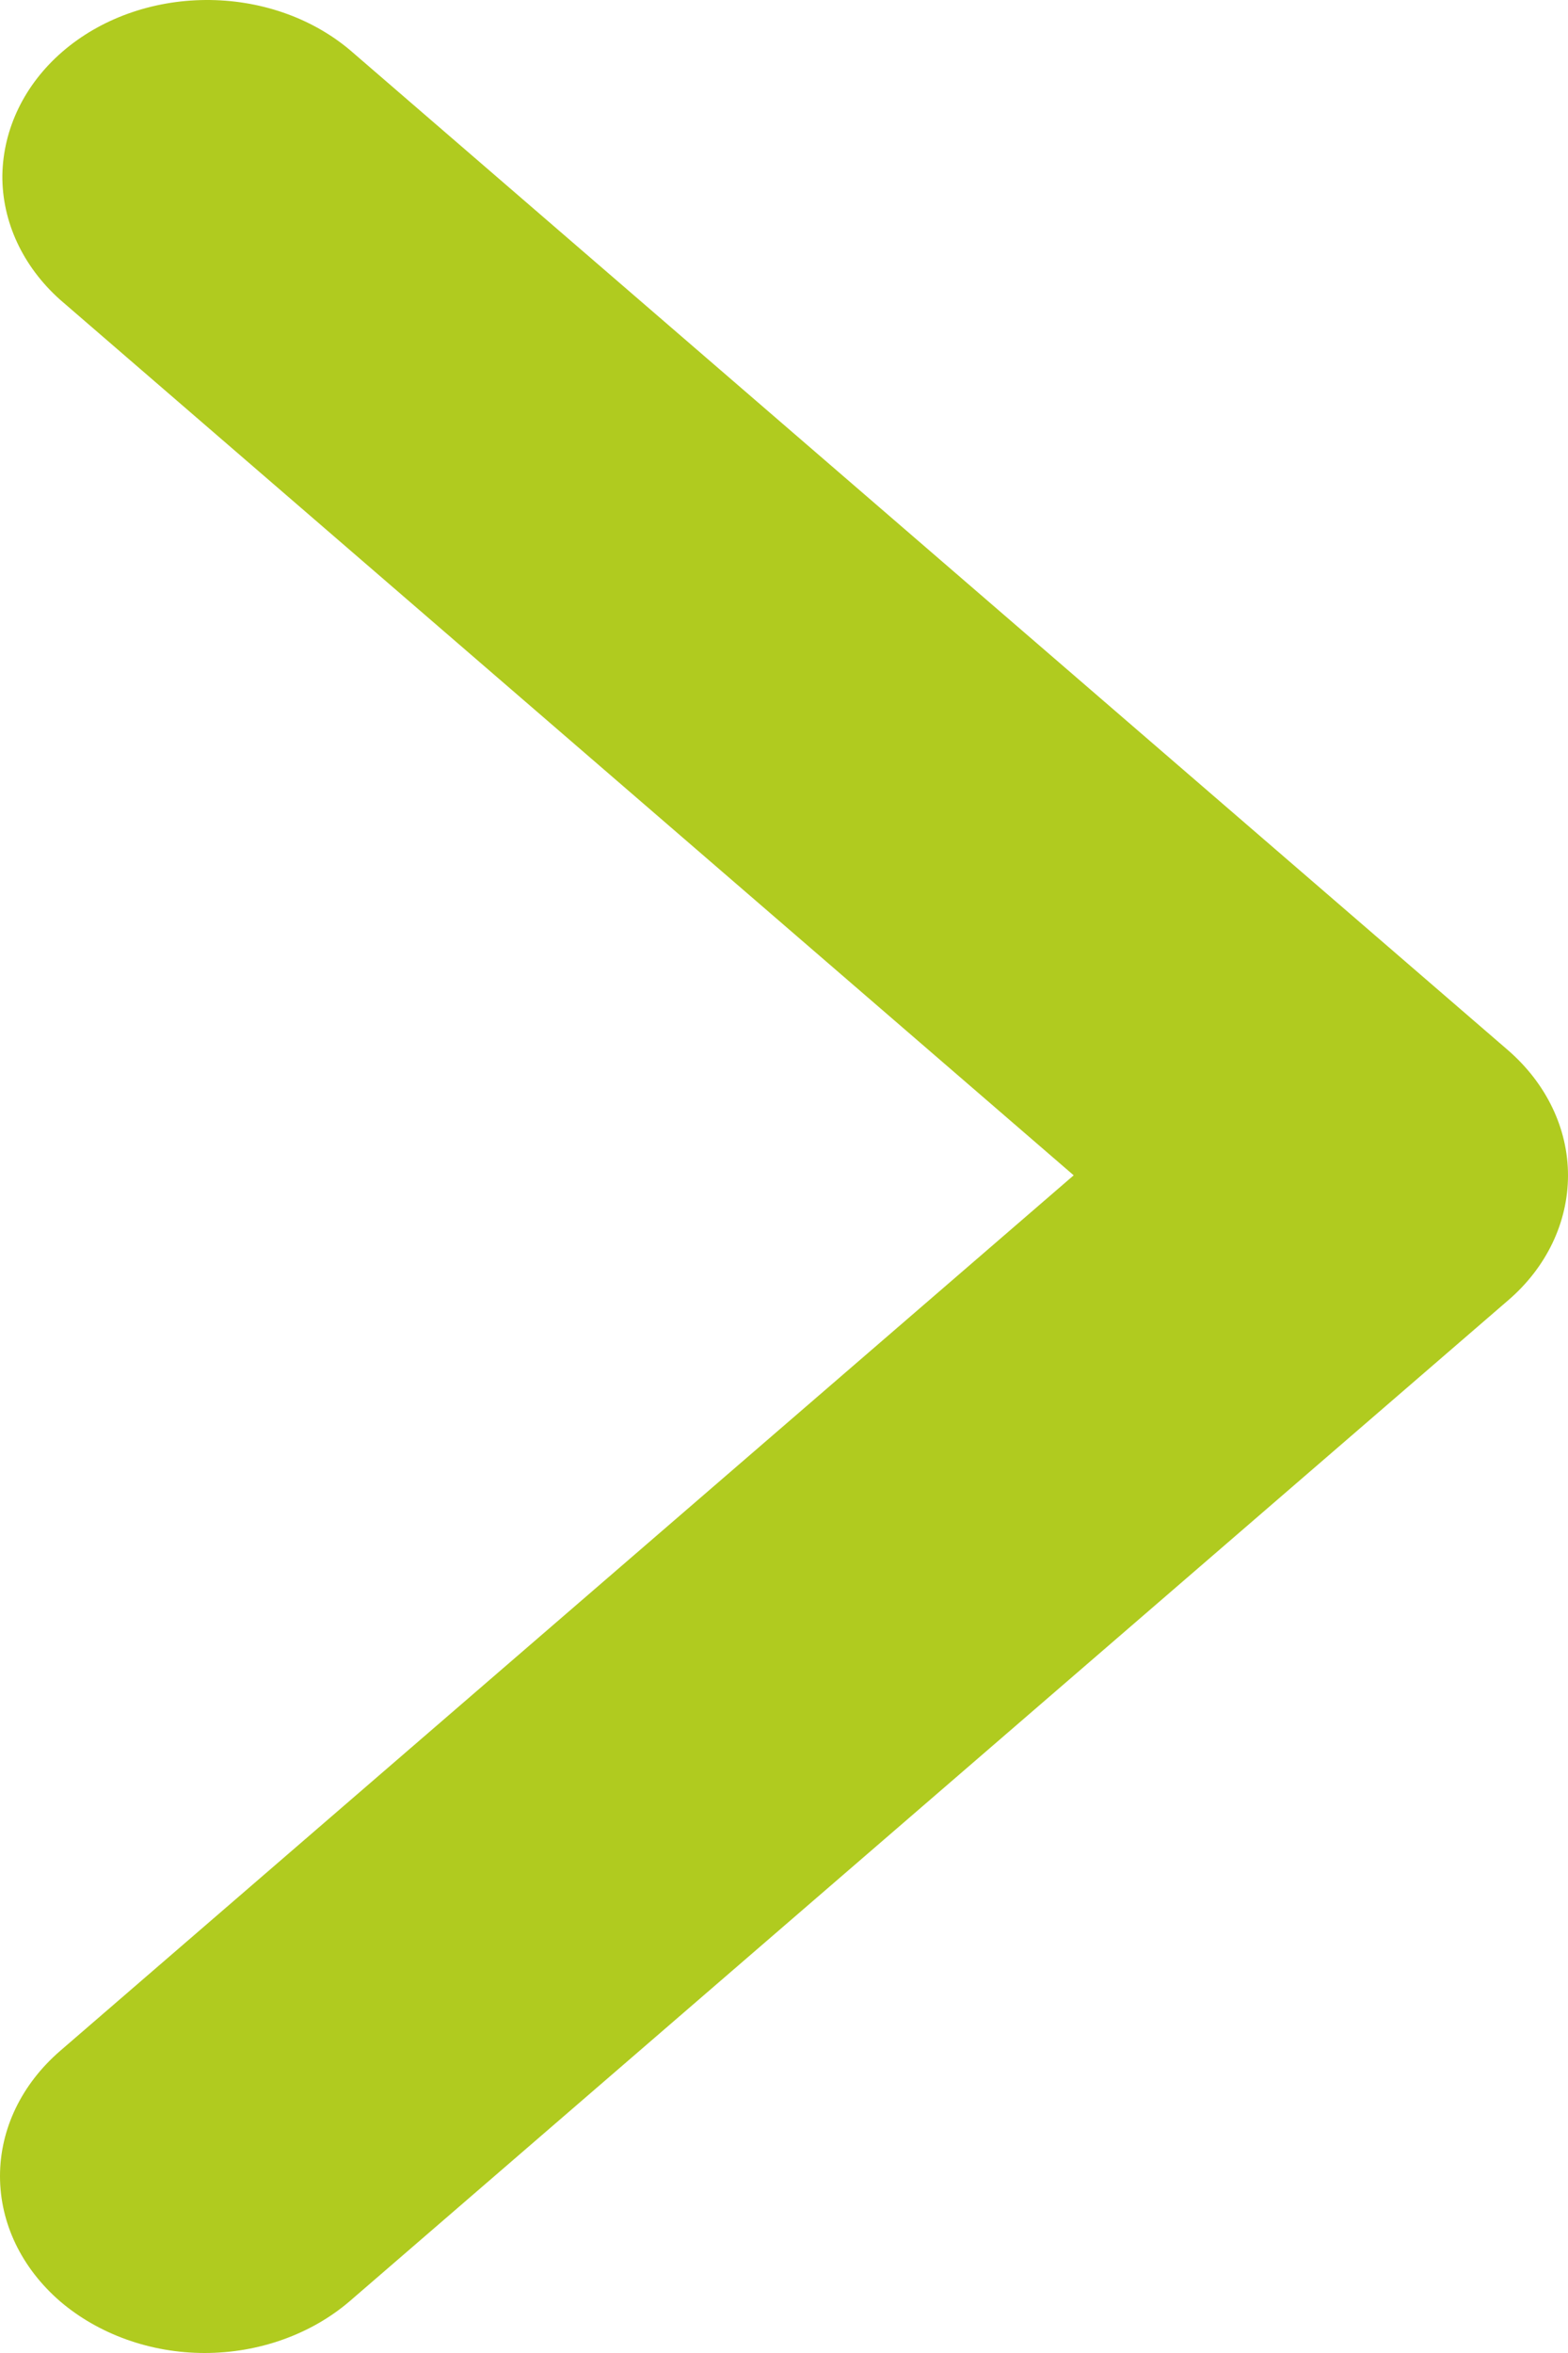 <svg width="4" height="6" viewBox="0 0 4 6" fill="none" xmlns="http://www.w3.org/2000/svg">
<path d="M0.153 5.868C0.055 5.783 -1.44847e-08 5.669 -1.9713e-08 5.549C-2.49413e-08 5.429 0.055 5.315 0.153 5.23L2.739 2.997L0.153 0.764C0.058 0.679 0.005 0.565 0.006 0.447C0.008 0.329 0.062 0.216 0.159 0.132C0.256 0.048 0.387 0.001 0.524 1.71432e-05C0.661 -0.001 0.793 0.044 0.892 0.127L3.847 2.678C3.945 2.763 4 2.878 4 2.997C4 3.117 3.945 3.232 3.847 3.316L0.892 5.868C0.794 5.952 0.661 6 0.522 6C0.384 6 0.251 5.952 0.153 5.868Z" fill="#B0CB1F"/>
</svg>
